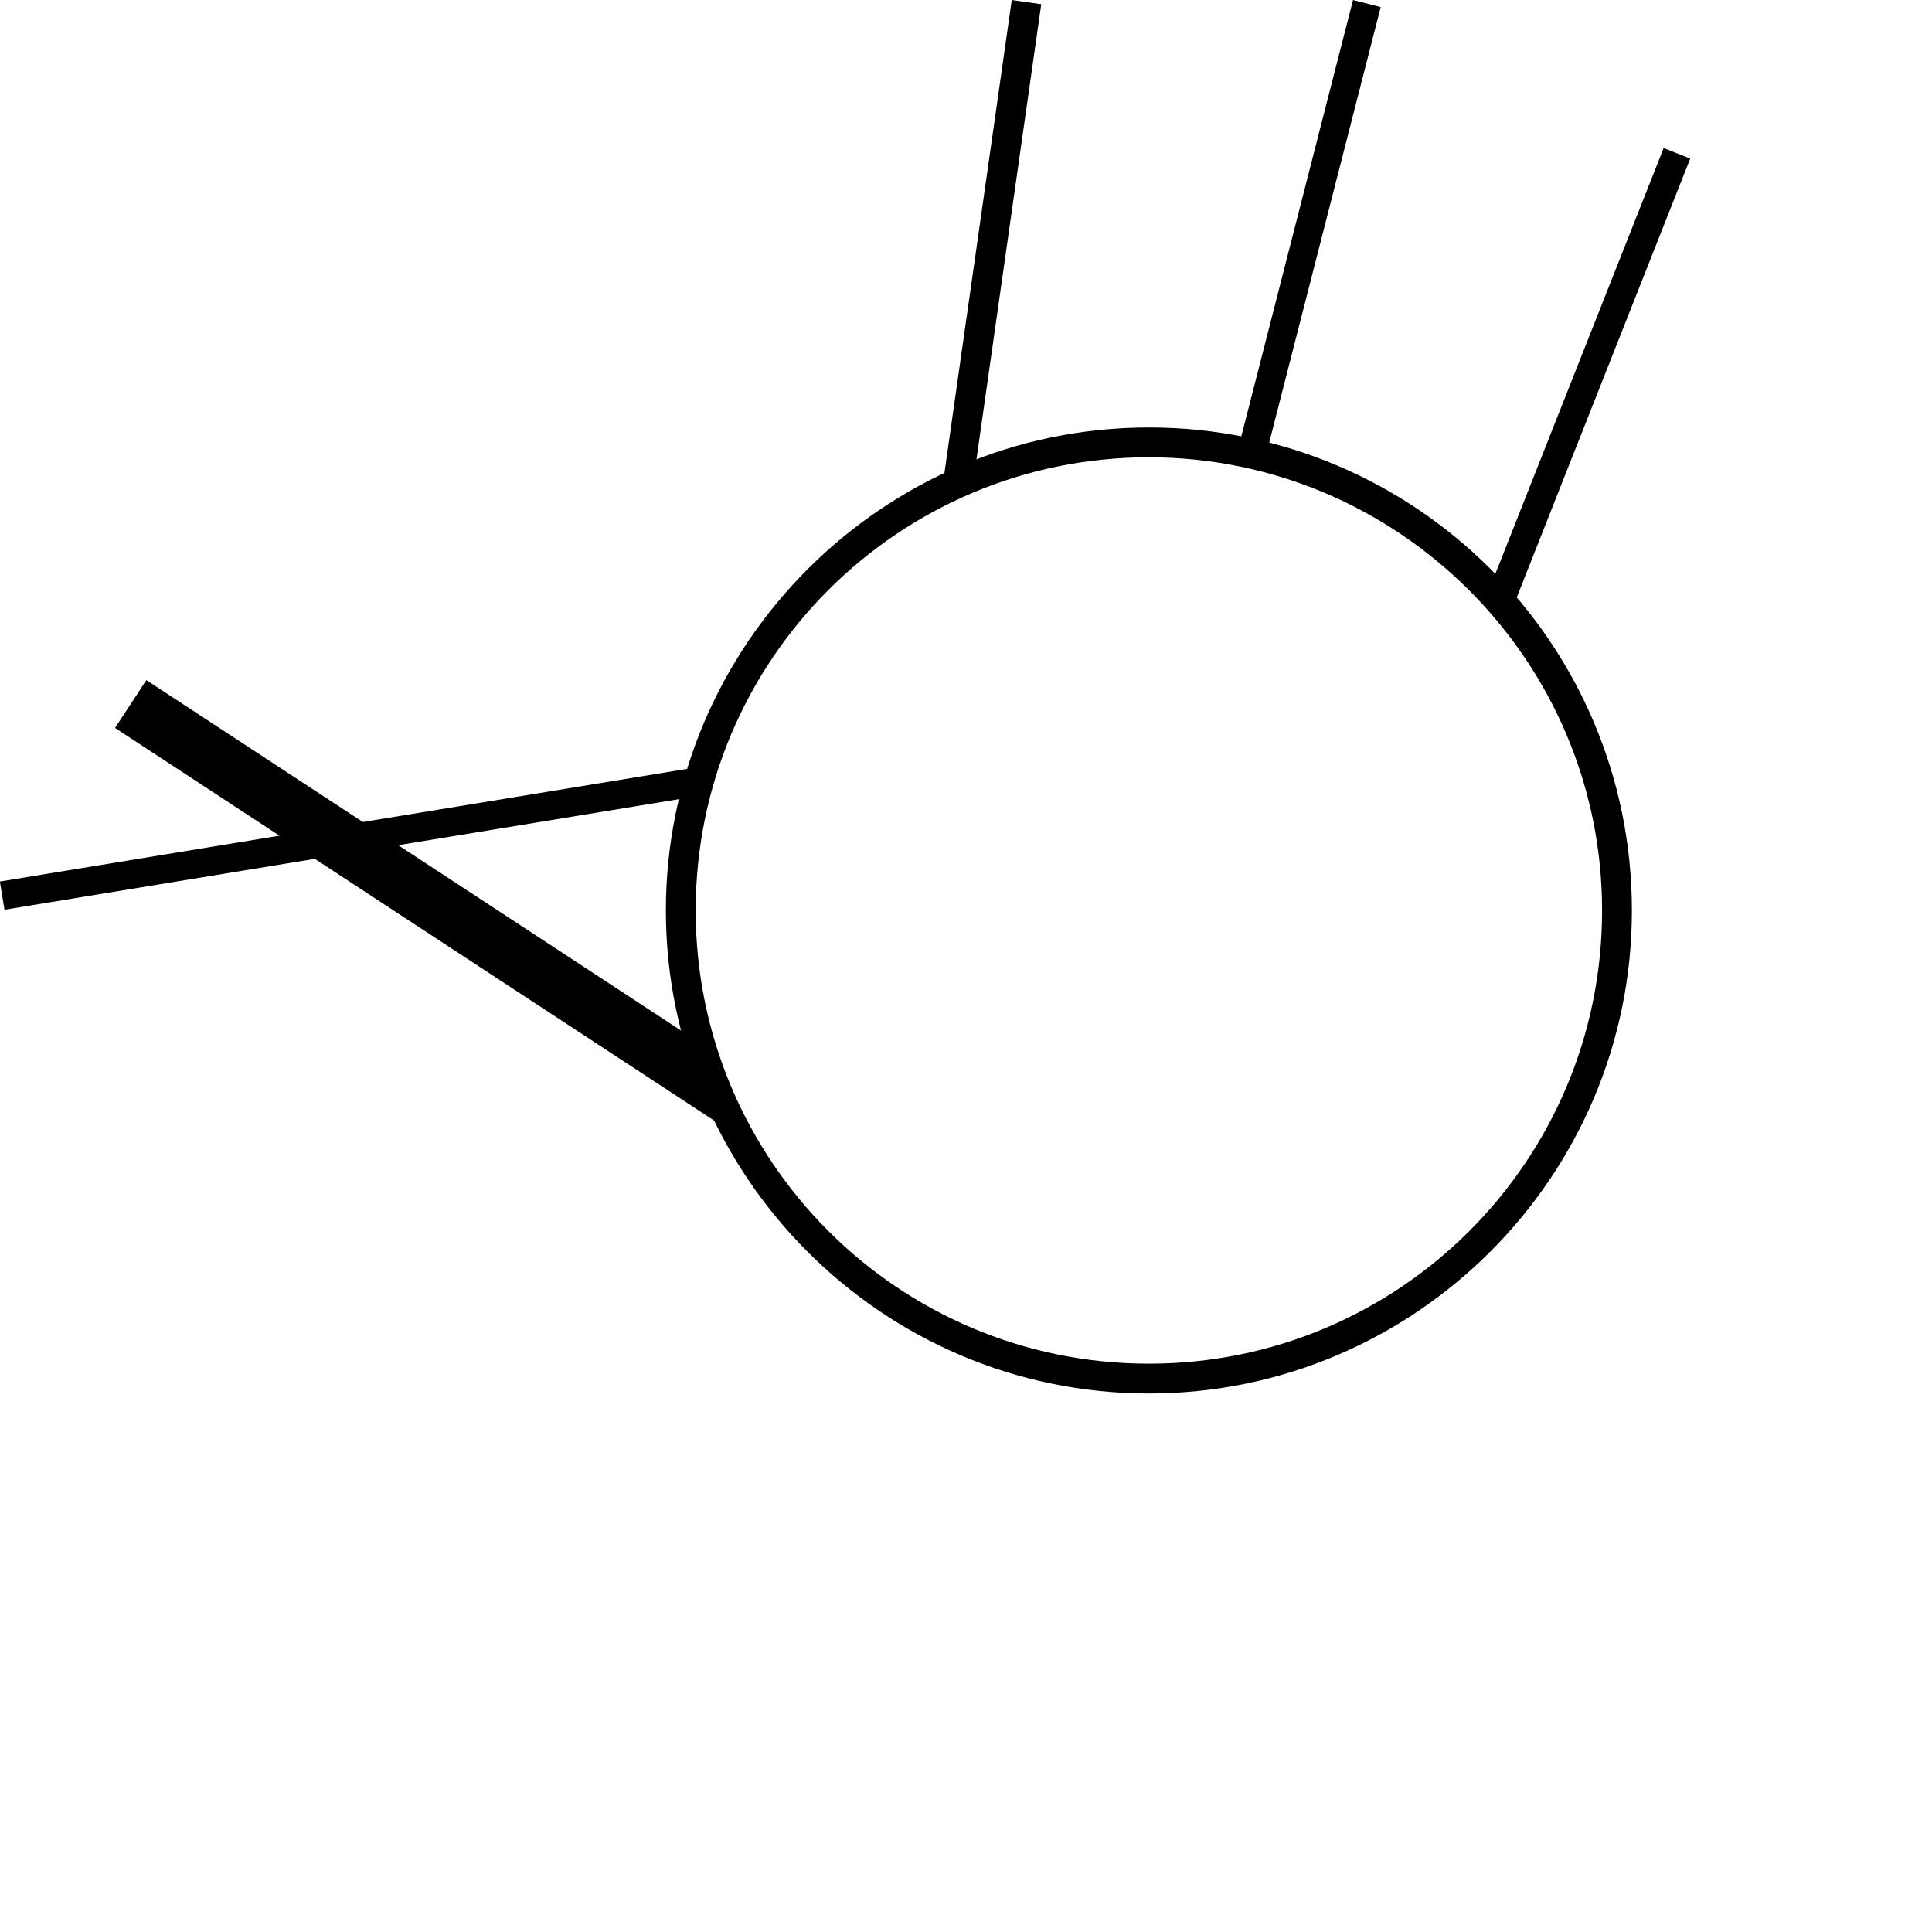 <?xml version="1.0" encoding="UTF-8" standalone="no"?>
<!-- Created with Inkscape (http://www.inkscape.org/) -->

<svg
   width="1000"
   height="1000"
   viewBox="0 0 264.583 264.583"
   version="1.1"
   id="svg24777"
   inkscape:version="1.2.2 (732a01da63, 2022-12-09)"
   sodipodi:docname="CapitalF.svg"
   xmlns:inkscape="http://www.inkscape.org/namespaces/inkscape"
   xmlns:sodipodi="http://sodipodi.sourceforge.net/DTD/sodipodi-0.dtd"
   xmlns="http://www.w3.org/2000/svg"
   xmlns:svg="http://www.w3.org/2000/svg">
  <sodipodi:namedview
     id="namedview24779"
     pagecolor="#ffffff"
     bordercolor="#000000"
     borderopacity="0.25"
     inkscape:showpageshadow="2"
     inkscape:pageopacity="0.0"
     inkscape:pagecheckerboard="0"
     inkscape:deskcolor="#d1d1d1"
     inkscape:document-units="px"
     showgrid="false"
     inkscape:zoom="1.0544998"
     inkscape:cx="-41.251786"
     inkscape:cy="298.71983"
     inkscape:window-width="1920"
     inkscape:window-height="1017"
     inkscape:window-x="-8"
     inkscape:window-y="-8"
     inkscape:window-maximized="1"
     inkscape:current-layer="layer1"
     showguides="true">
    <sodipodi:guide
       position="0,79.375"
       orientation="0,1"
       id="guide4712"
       inkscape:locked="false"
       inkscape:label=""
       inkscape:color="rgb(0,134,229)" />
    <sodipodi:guide
       position="0,52.917"
       orientation="0,1"
       id="guide4714"
       inkscape:label=""
       inkscape:locked="false"
       inkscape:color="rgb(0,134,229)" />
    <sodipodi:guide
       position="223.484,139.894"
       orientation="1,0"
       id="guide4720"
       inkscape:locked="false" />
    <sodipodi:guide
       position="13.229,264.583"
       orientation="-1,0"
       id="guide5071"
       inkscape:locked="false"
       inkscape:label=""
       inkscape:color="rgb(0,134,229)" />
    <sodipodi:guide
       position="236.713,139.894"
       orientation="-1,0"
       id="guide1220"
       inkscape:label=""
       inkscape:locked="false"
       inkscape:color="rgb(0,134,229)" />
    <sodipodi:guide
       position="94.235,113.461"
       orientation="0.548,0.836"
       id="guide3734"
       inkscape:locked="false"
       inkscape:label=""
       inkscape:color="rgb(0,134,229)" />
    <sodipodi:guide
       position="98.525,115.328"
       orientation="1,0"
       id="guide3789"
       inkscape:locked="false" />
    <sodipodi:guide
       position="21.056,264.583"
       orientation="-1,0"
       id="guide3840"
       inkscape:label=""
       inkscape:locked="false"
       inkscape:color="rgb(0,134,229)" />
  </sodipodi:namedview>
  <defs
     id="defs24774" />
  <g
     inkscape:label="Layer 1"
     inkscape:groupmode="layer"
     id="layer1"
     transform="translate(-17.987,-127.467)">
    <rect
       style="fill:#000000;stroke-width:3.95"
       id="rect9157"
       width="4.079"
       height="66.237"
       x="172.943"
       y="104.139"
       transform="rotate(8.1)" />
    <rect
       style="fill:#000000;stroke-width:3.95"
       id="rect9522"
       width="3.913"
       height="63.529"
       x="228.543"
       y="73.068"
       transform="rotate(14.36)" />
    <rect
       style="fill:#000000;stroke-width:3.95"
       id="rect9524"
       width="3.913"
       height="64.612"
       x="282.922"
       y="47.027"
       transform="rotate(21.57)" />
    <rect
       style="fill:#000000;stroke-width:3.95"
       id="rect9526"
       width="3.913"
       height="95.341"
       x="247.828"
       y="-72.924"
       transform="rotate(80.69)" />
    <path
       d="m 175.324,318.302 c -36.544,0 -66.146,-29.806 -66.146,-66.146 0,-36.339 29.602,-66.146 66.146,-66.146 36.544,0 66.146,29.602 66.146,66.146 0,36.544 -29.806,66.146 -66.146,66.146 z m 0,-128.209 c -34.298,0 -62.063,27.765 -62.063,62.063 0,34.298 27.765,62.063 62.063,62.063 34.298,0 62.063,-27.765 62.063,-62.063 -4e-5,-34.298 -27.969,-62.063 -62.063,-62.063 z"
       style="display:inline;fill:#000000;fill-opacity:1;fill-rule:nonzero;stroke:none;stroke-width:2.042"
       id="path962-1"
       sodipodi:nodetypes="ssssssssss" />
    <path
       id="rect3842"
       style="fill:#000000;stroke-width:3.95"
       transform="rotate(-56.76)"
       d="m -171.493,152.736 7.826,0 v 93.832 l -7.826,5.129 z"
       sodipodi:nodetypes="ccccc" />
  </g>
</svg>
